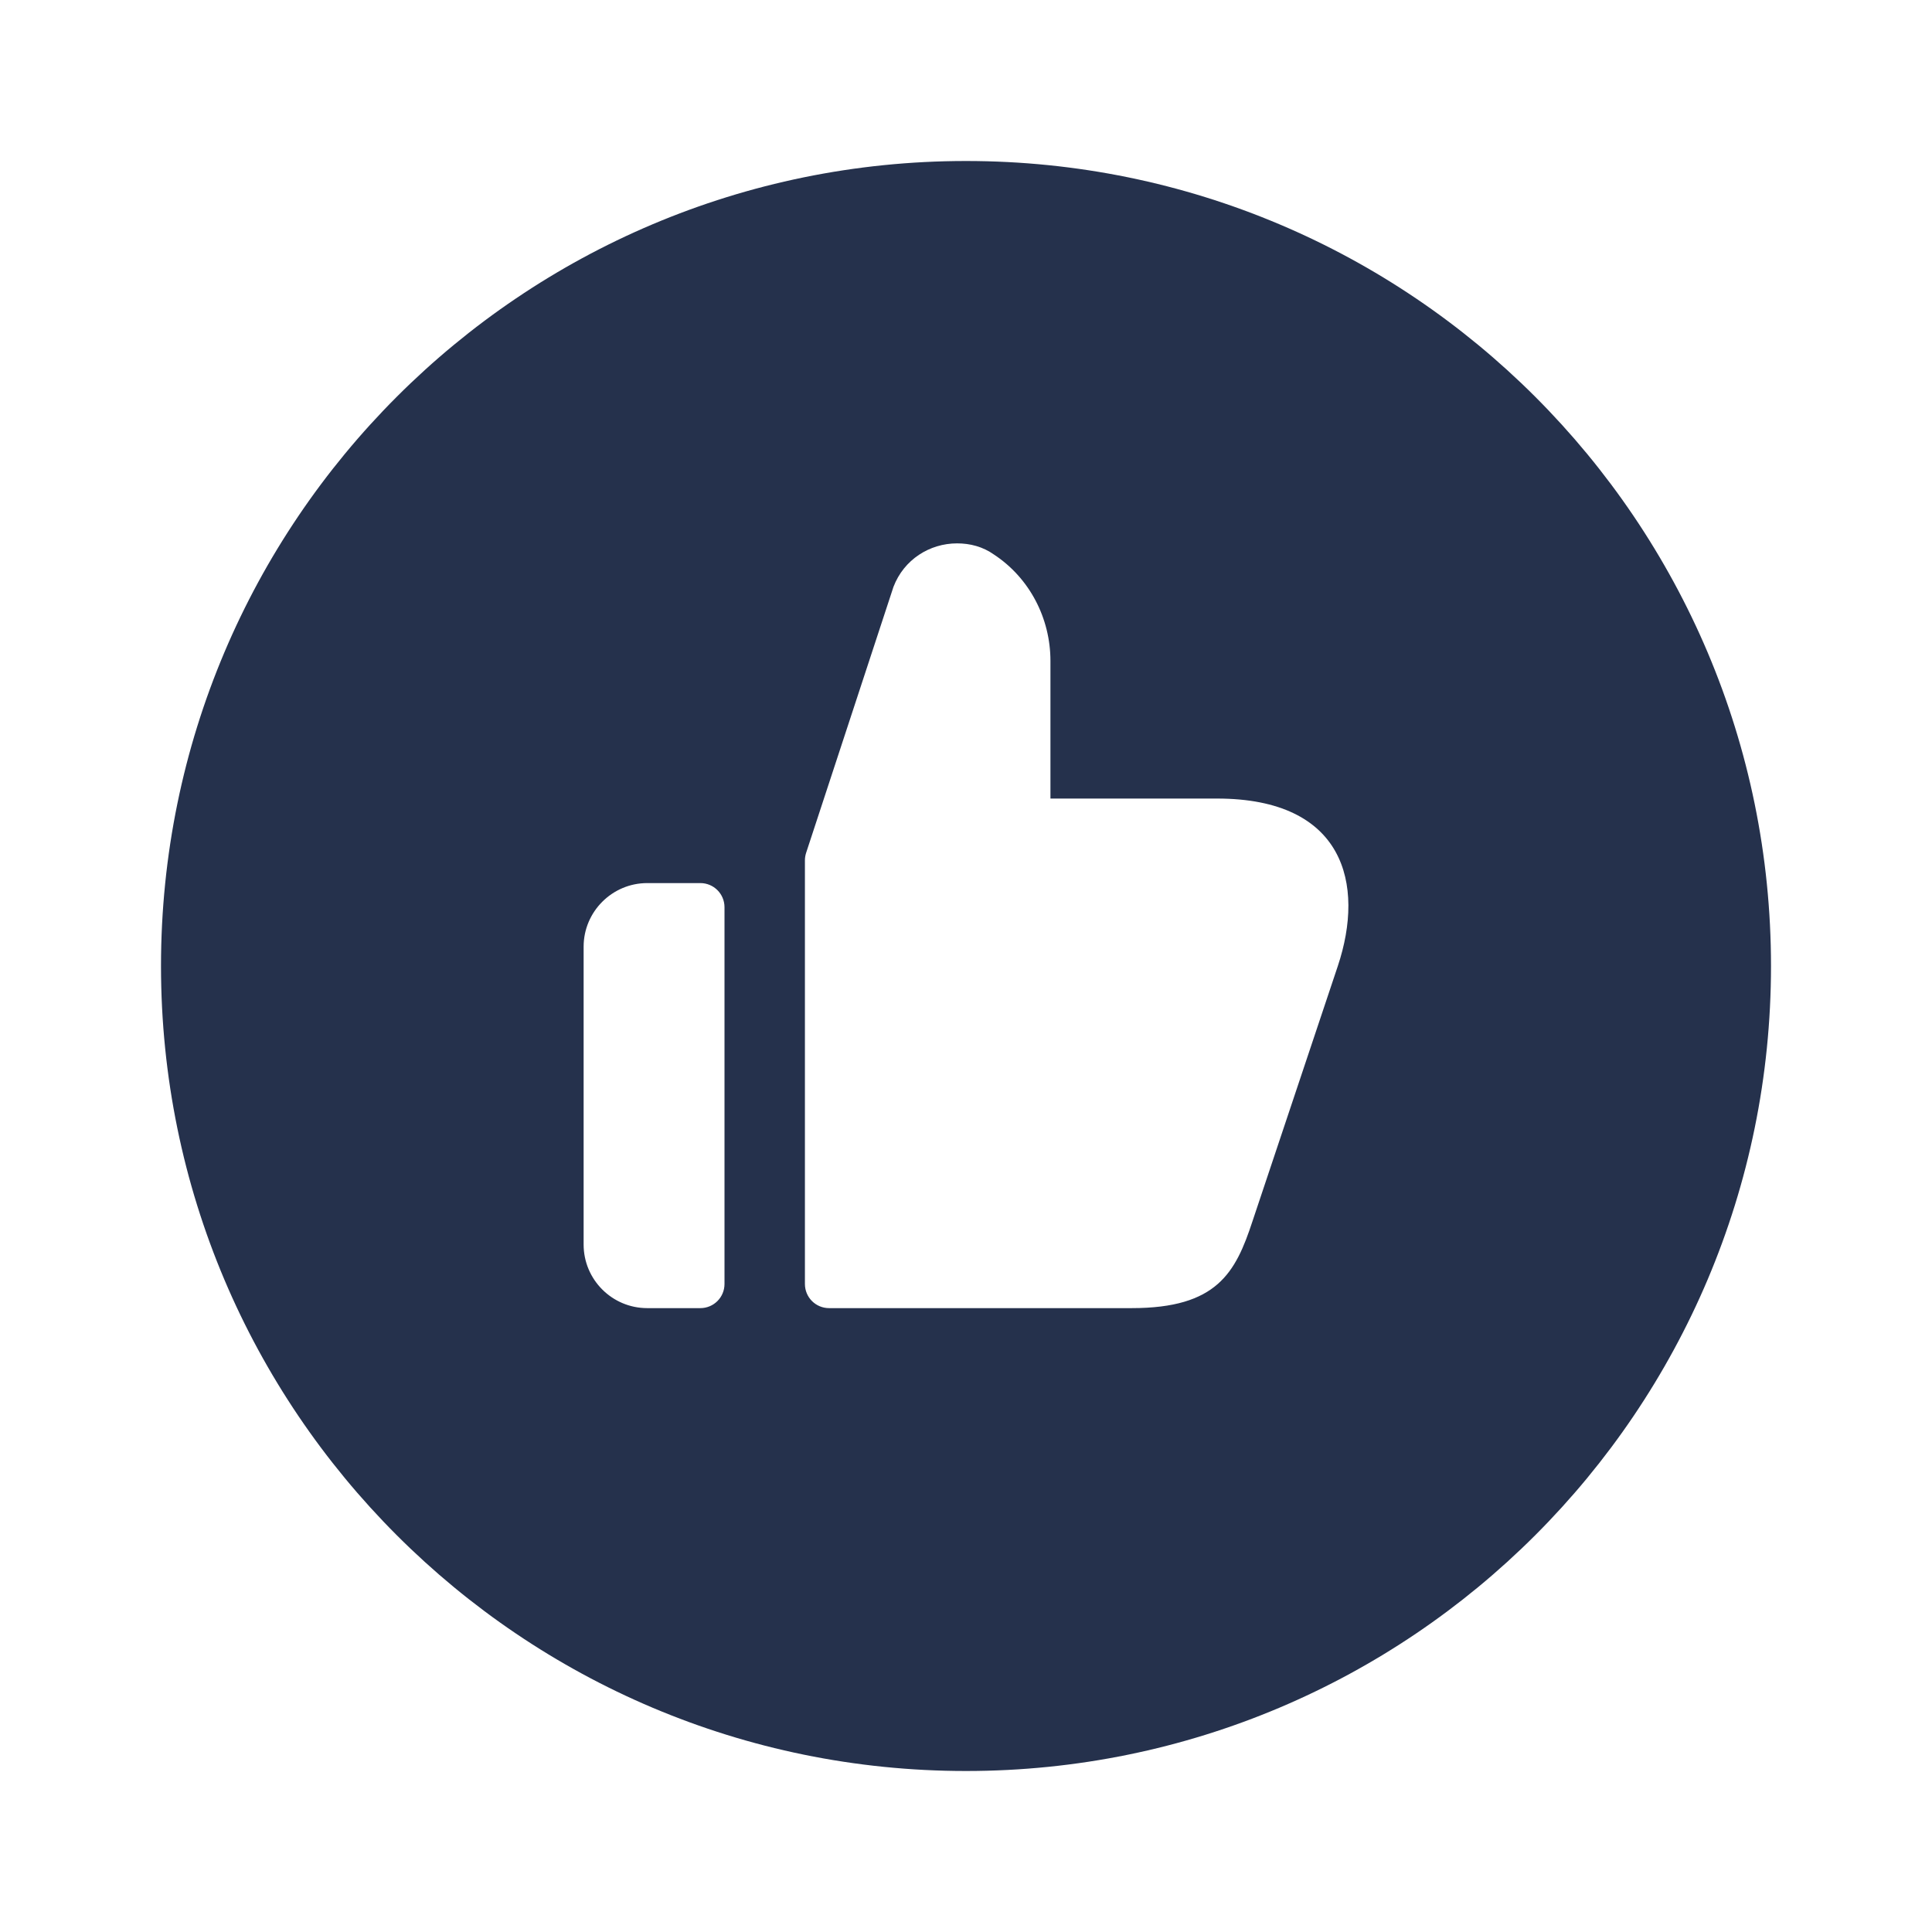 <svg width="24" height="24" viewBox="0 0 24 24" fill="none" xmlns="http://www.w3.org/2000/svg">
<path d="M12 2C6.477 2 2 6.477 2 12C2 17.523 6.477 22 12 22C17.523 22 22 17.523 22 12C22 6.477 17.523 2 12 2ZM9 15.95C9 16.116 8.866 16.25 8.7 16.25H8.04C7.604 16.25 7.25 15.896 7.25 15.46V11.76C7.25 11.325 7.605 10.97 8.04 10.97H8.7C8.866 10.97 9 11.104 9 11.27V15.95ZM16.619 12L15.559 15.17C15.349 15.81 15.119 16.25 14.059 16.25H10.299C10.133 16.25 9.999 16.116 9.999 15.95V10.688C9.999 10.656 10.004 10.625 10.014 10.594L11.099 7.29C11.229 6.95 11.549 6.75 11.889 6.75C12.049 6.75 12.209 6.79 12.349 6.89C12.789 7.18 13.049 7.68 13.049 8.21V9.92H15.119C16.699 9.92 16.959 10.98 16.619 12Z" fill="#25314C"/>
</svg>
